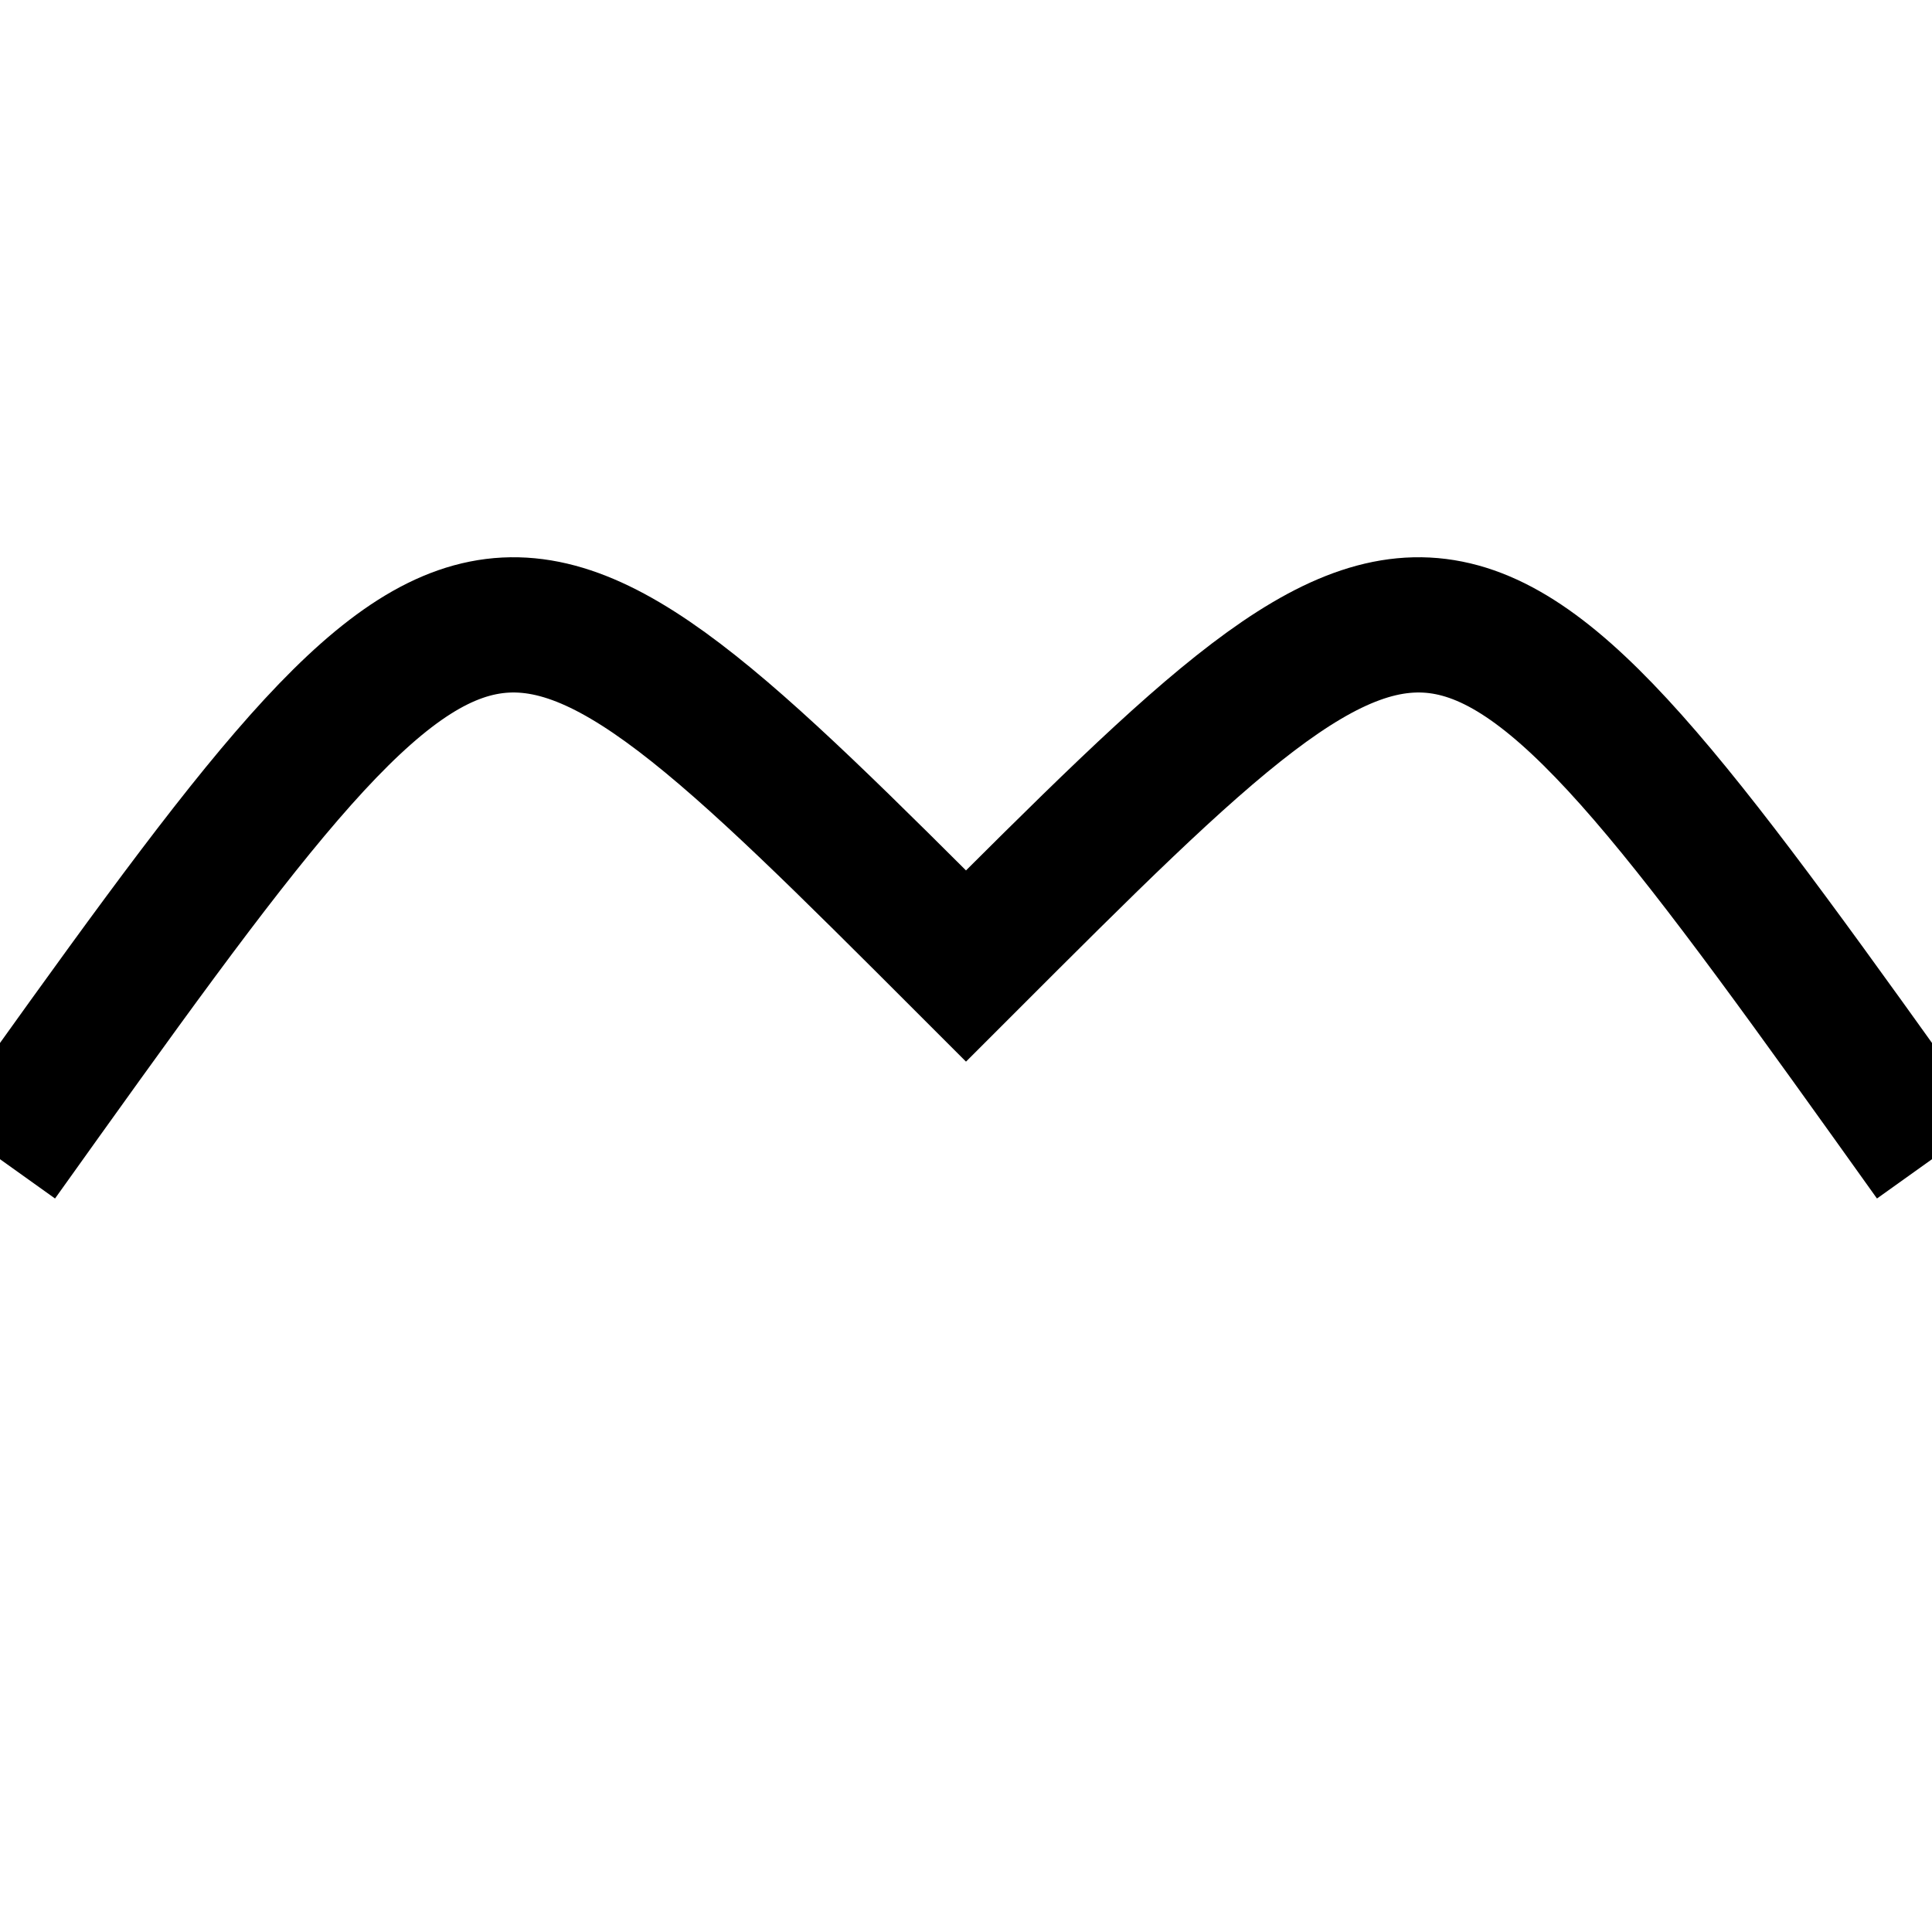 <?xml version="1.0" encoding="UTF-8"?>
<svg width="20px" height="20px" viewBox="0 0 100 100" version="1.1" xmlns="http://www.w3.org/2000/svg" xmlns:xlink="http://www.w3.org/1999/xlink">
    <!-- Generator: Sketch 46.1 (44463) - http://www.bohemiancoding.com/sketch -->
    <title>delimiter</title>
    <desc>Hardskreva.</desc>
    <defs></defs>
    <g id="delimiter" stroke="none" stroke-width="7" fill="none" fill-rule="evenodd">
        <path d="M 0 60 C 25 25, 25 25, 50 50 C 75 25, 75 25, 100 60 " id="Shape" stroke="#000" fill-rule="nonzero">
             <animate dur="1.5s" repeatCount="indefinite" attributeName="d"
                   values="
                    M 0 10 C 25 60, 25 60, 50 50 C 75 60 75 60 100 10;
                    M 0 60 C 25 25, 25 25, 50 50 C 75 25, 75 25, 100 60;
                    M 0 10 C 25 60, 25 60, 50 50 C 75 60 75 60 100 10
                    "
                   >
          </animate>
        </path>
    </g>
</svg>
